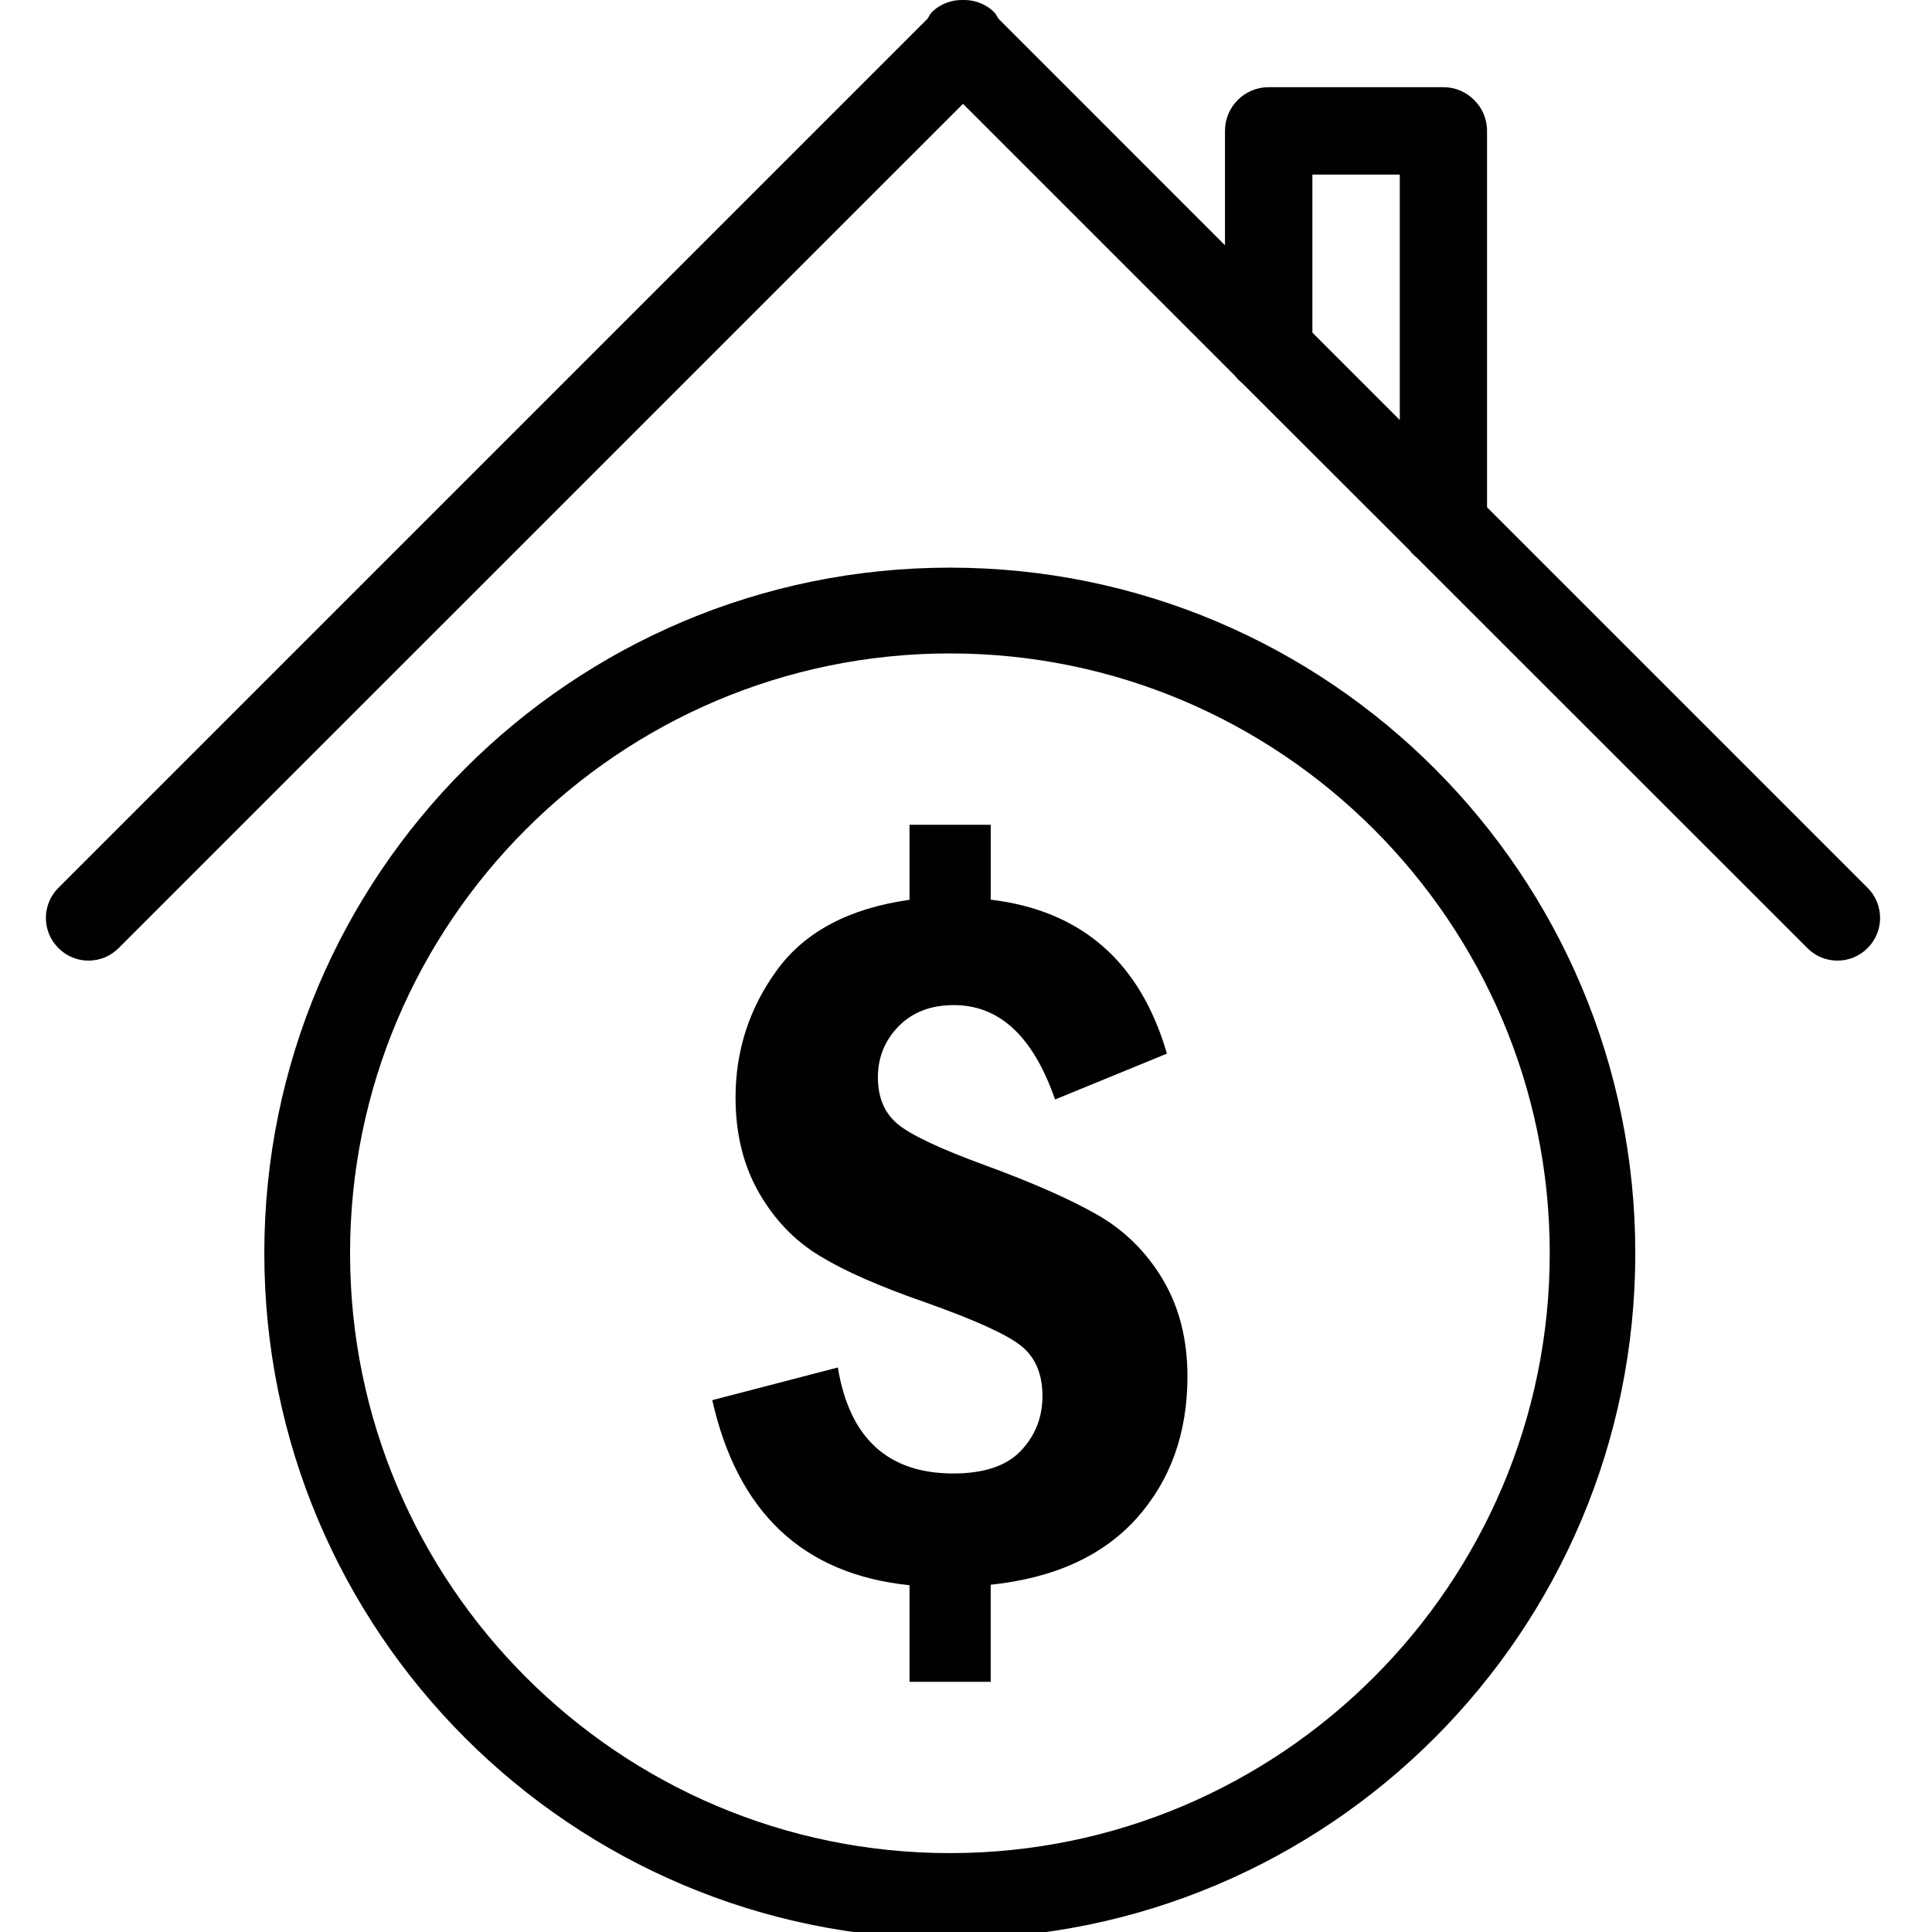<svg xmlns="http://www.w3.org/2000/svg" width="42" height="42" viewBox="0 0 42 42"><path fill="#010101" d="M40.6 20.61c-.362.364-.95.364-1.31 0l-8.487-8.484c-.06-.048-.113-.1-.16-.162L27.005 8.33c-.06-.05-.113-.102-.16-.163l-5.91-5.91L2.58 20.61c-.362.364-.95.364-1.31 0-.363-.36-.363-.948 0-1.31L20.166.404c.03-.045.05-.096.09-.137.186-.186.433-.272.678-.267.245-.006.492.08.68.267.04.04.058.09.09.137l4.926 4.928V2.845c0-.524.425-.95.95-.95h3.797c.263 0 .5.107.67.28.174.17.28.408.28.67v8.182L40.6 19.3c.362.362.362.95 0 1.31zM30.428 3.796H28.53V7.23l1.9 1.9V3.794zM20.65 12.34c-8.23 0-14.904 6.674-14.904 14.904S12.42 42.147 20.65 42.147 35.55 35.474 35.55 27.244 28.88 12.34 20.65 12.34zm0 27.945c-7.19 0-13.04-5.85-13.04-13.04s5.85-13.04 13.04-13.04 13.04 5.85 13.04 13.04-5.85 13.04-13.04 13.04zm4.63-12.467c.356.6.534 1.3.534 2.103 0 1.233-.368 2.26-1.1 3.08-.734.82-1.793 1.305-3.177 1.45v2.11h-1.765v-2.1c-2.31-.236-3.737-1.578-4.288-4.023l2.73-.71c.252 1.536 1.09 2.304 2.51 2.304.664 0 1.155-.163 1.468-.492.313-.33.47-.726.47-1.192 0-.482-.157-.848-.47-1.095-.313-.248-1.01-.563-2.088-.945-.97-.337-1.728-.668-2.274-1-.546-.326-.99-.787-1.33-1.378-.34-.593-.51-1.284-.51-2.07 0-1.032.305-1.96.912-2.787.608-.824 1.565-1.328 2.87-1.512V17.93h1.766v1.628c1.972.237 3.25 1.352 3.83 3.347l-2.432.997c-.475-1.368-1.206-2.052-2.2-2.052-.498 0-.898.153-1.198.458-.302.306-.453.677-.453 1.112 0 .444.146.784.437 1.022.29.237.913.53 1.867.88 1.047.383 1.87.745 2.464 1.085.595.34 1.07.812 1.427 1.41z"/></svg>
